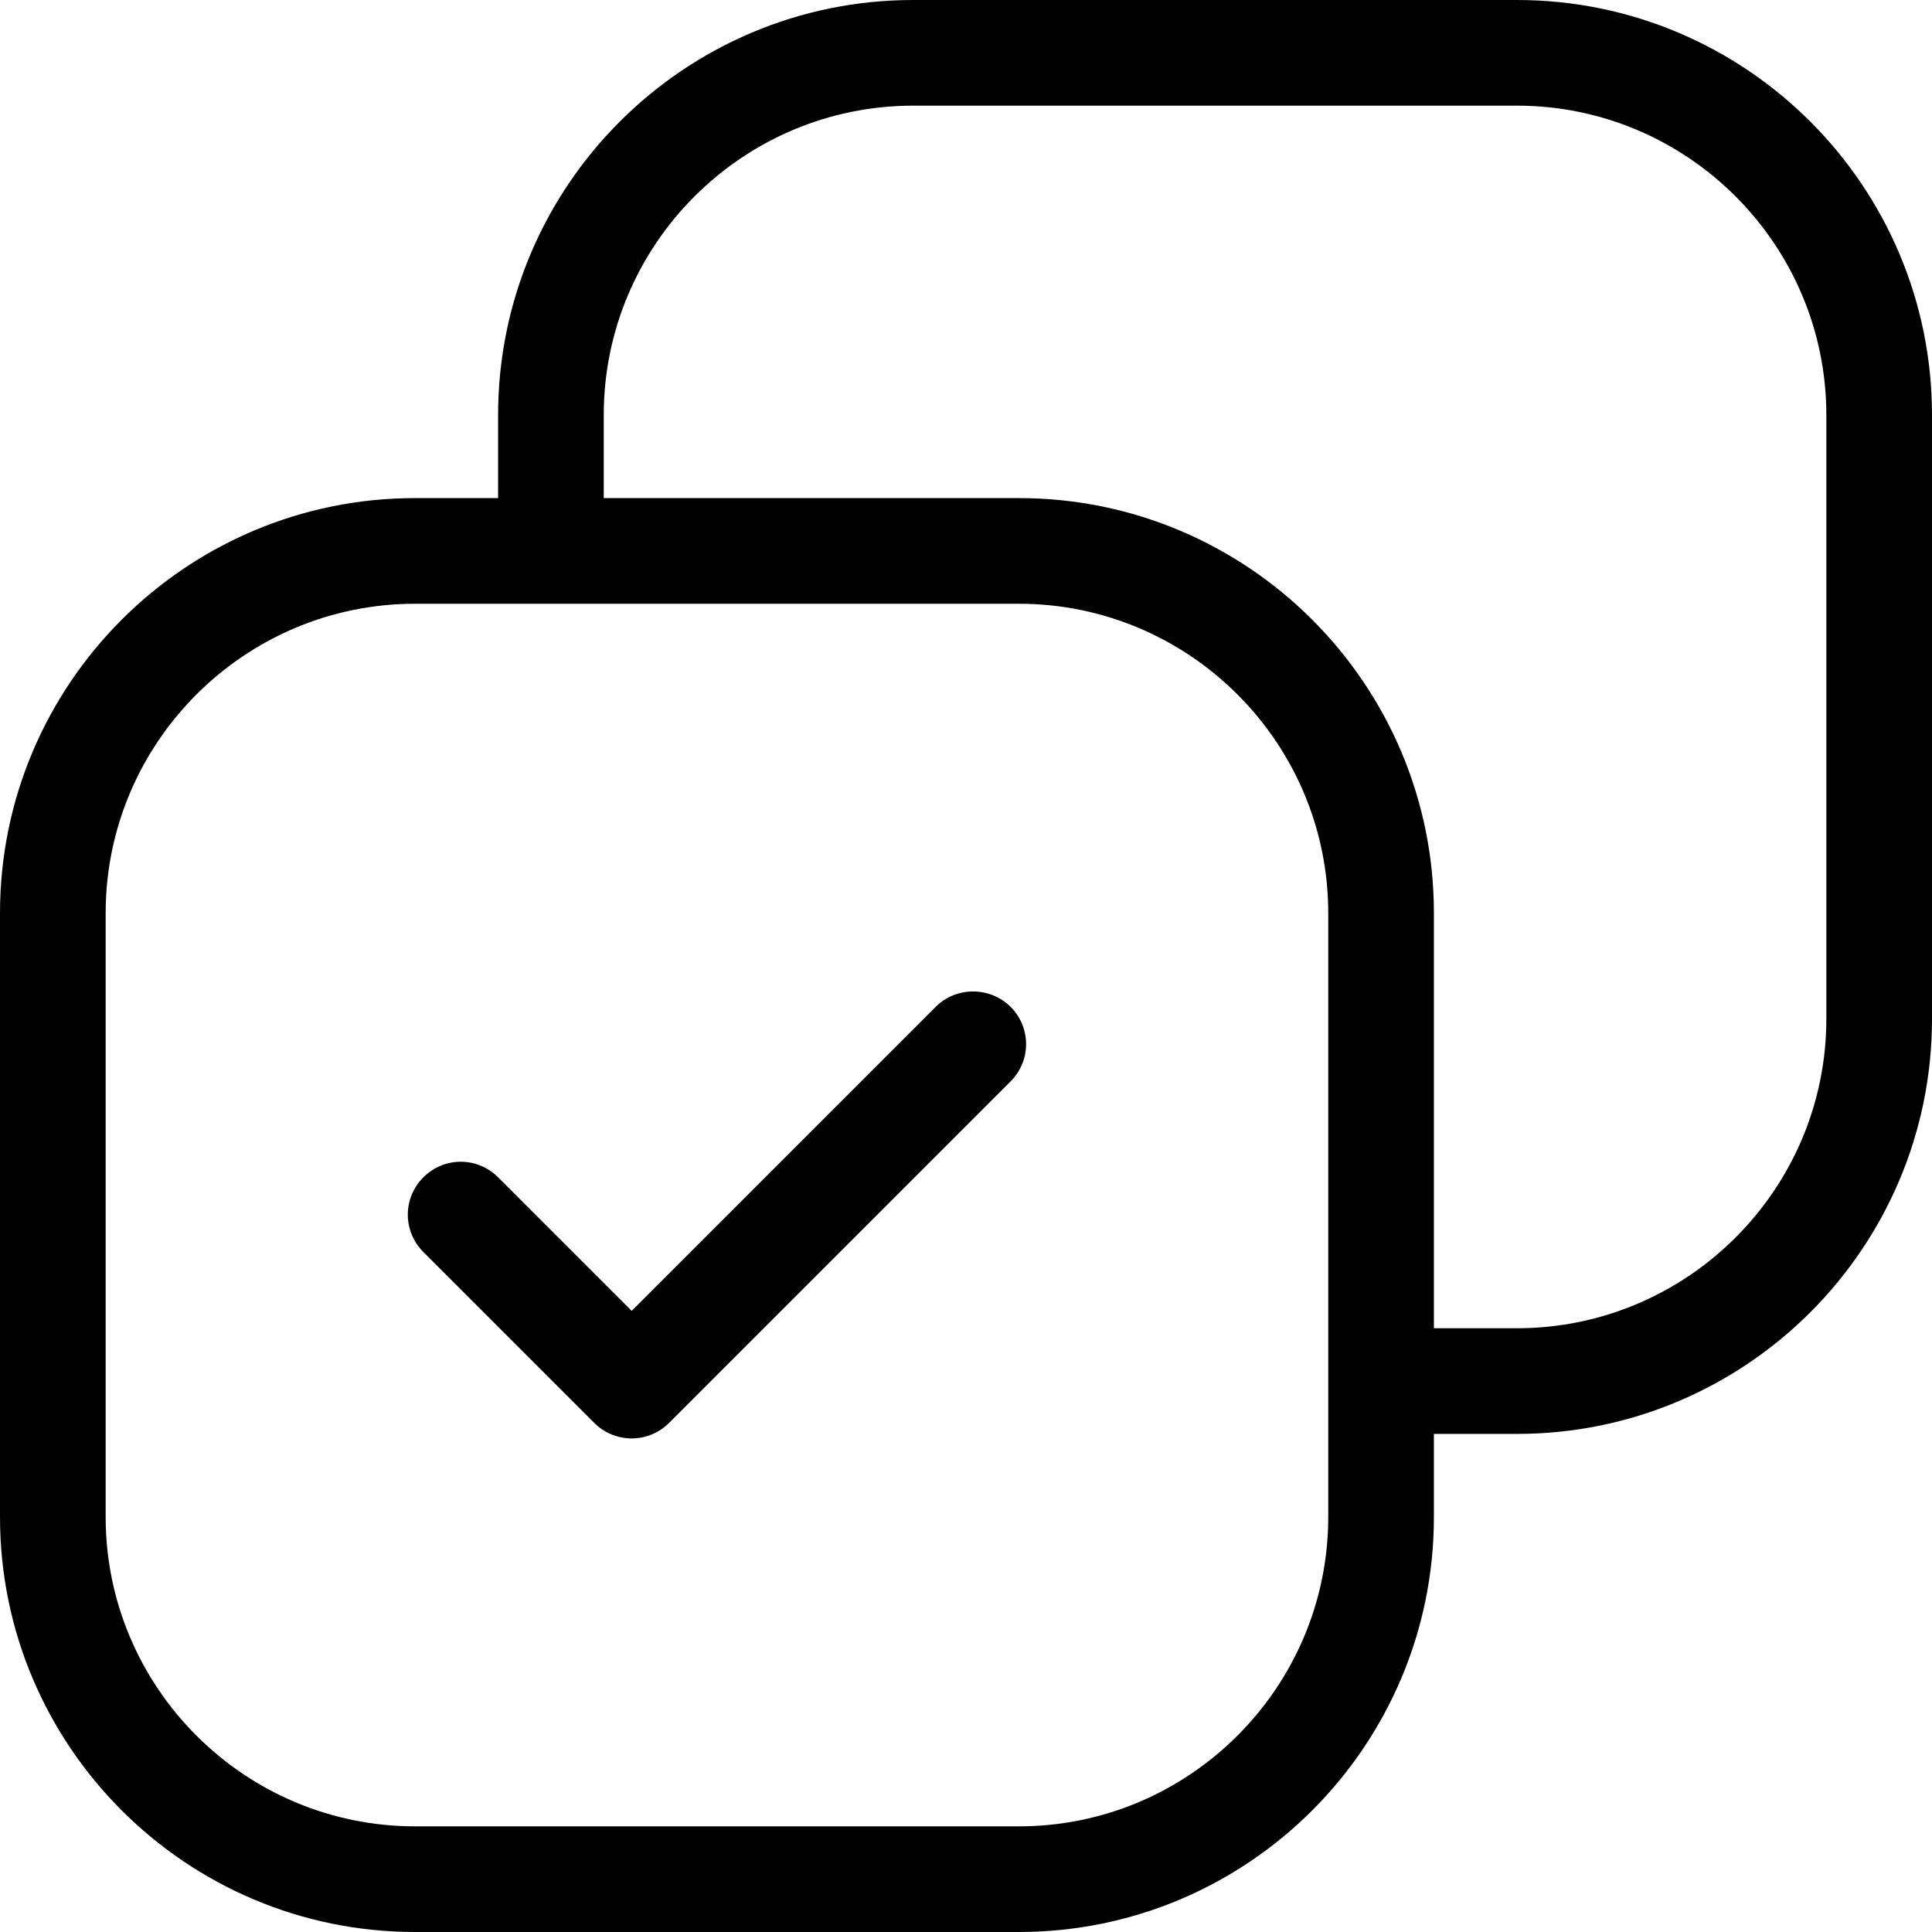 <?xml version="1.0" encoding="utf-8"?>
<!-- Generator: Adobe Illustrator 27.6.1, SVG Export Plug-In . SVG Version: 6.00 Build 0)  -->
<svg version="1.1" id="Слой_1" xmlns="http://www.w3.org/2000/svg" xmlns:xlink="http://www.w3.org/1999/xlink" x="0px" y="0px"
	 viewBox="0 0 512 512" style="enable-background:new 0 0 512 512;" xml:space="preserve">
<path d="M267.8,266.8c5.5,5.5,5.5,14.3,0,19.8l-90.5,90.5c-2.7,2.7-6.3,4.1-9.9,4.1c-3.6,0-7.2-1.4-9.9-4.1l-45.3-45.3
	c-5.5-5.5-5.5-14.3,0-19.8s14.3-5.5,19.8,0l35.4,35.4l80.6-80.6C253.4,261.4,262.3,261.4,267.8,266.8z M512,110v160
	c0,60.7-49.3,110-110,110h-22v22c0,60.7-49.3,110-110,110H110C49.3,512,0,462.7,0,402V242c0-60.7,49.3-110,110-110h22v-22
	C132,49.3,181.3,0,242,0h160C462.7,0,512,49.3,512,110z M352,242c0-45.2-36.8-82-82-82H110c-45.2,0-82,36.8-82,82v160
	c0,45.2,36.8,82,82,82h160c45.2,0,82-36.8,82-82V242z M484,110c0-45.2-36.8-82-82-82H242c-45.2,0-82,36.8-82,82v22h110
	c60.7,0,110,49.3,110,110v110h22c45.2,0,82-36.8,82-82V110z"/>
</svg>
